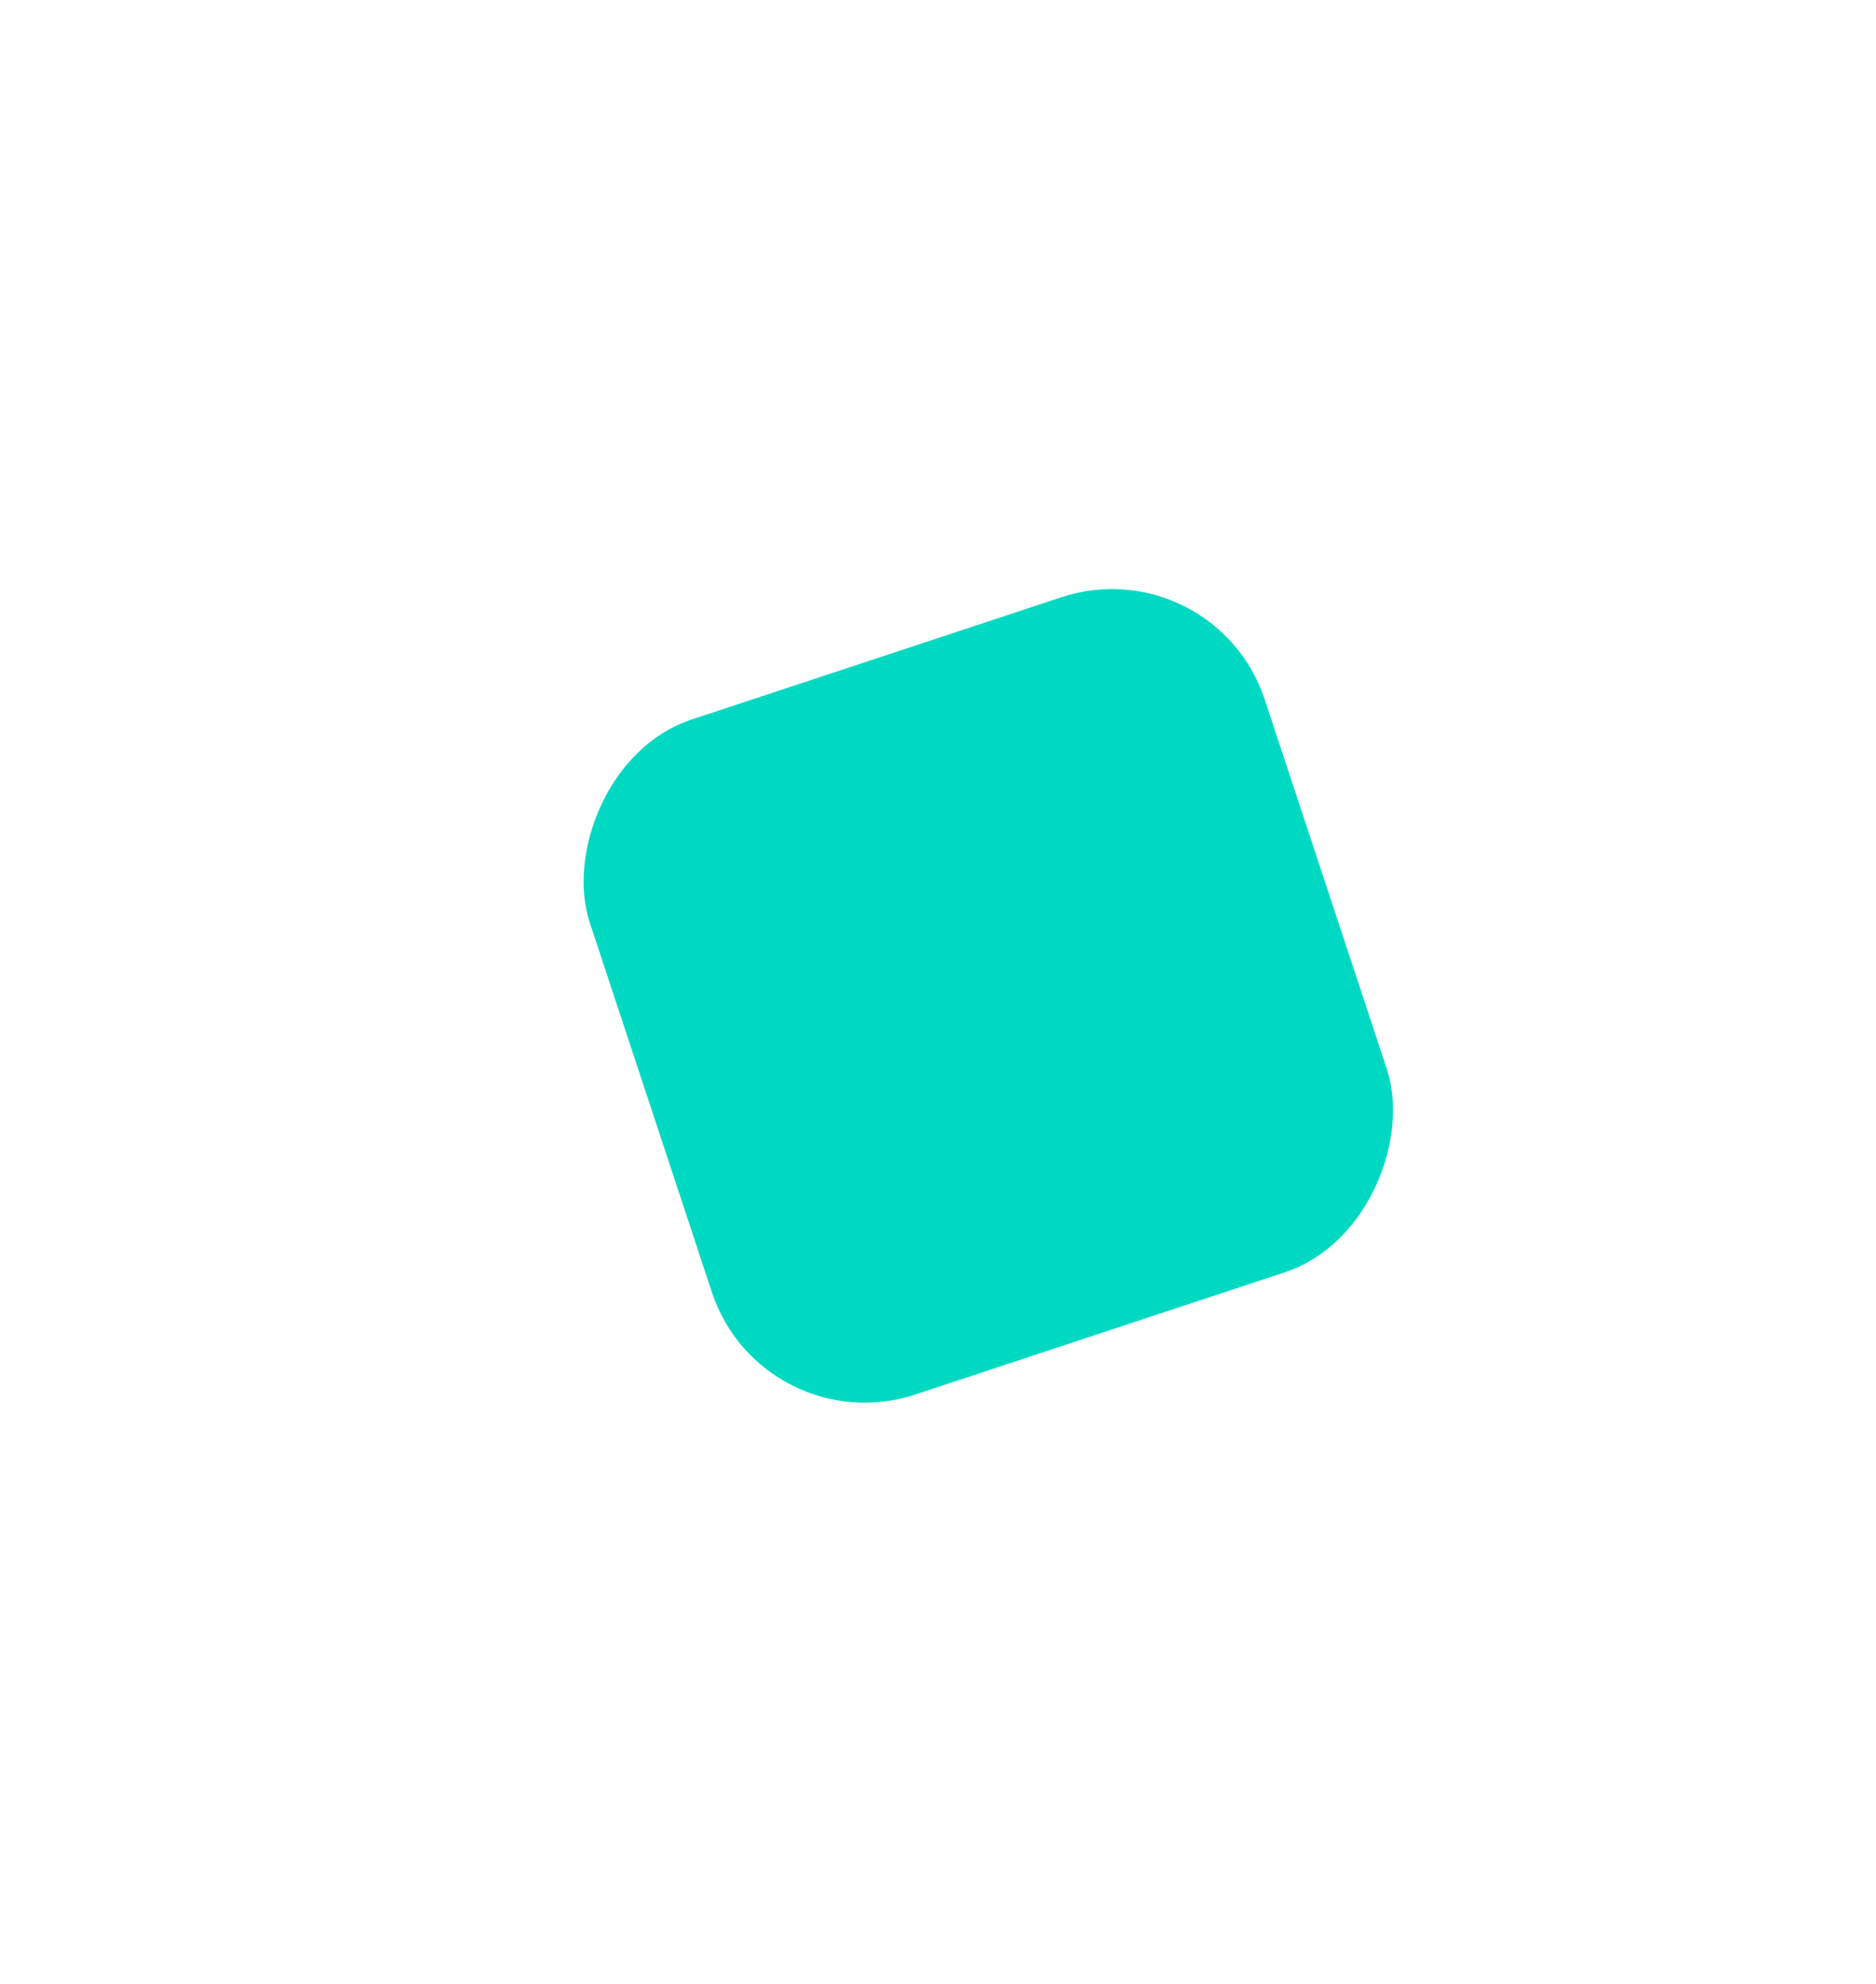 <svg xmlns="http://www.w3.org/2000/svg" width="140" height="148" viewBox="0 0 140 148" fill="none" class="svg replaced-svg">
<g filter="url(#filter0_d_175_18608)">
<rect width="53.019" height="53.019" rx="12" transform="matrix(-0.95 0.314 0.314 0.95 90.615 36.785)" fill="#00D9C2"></rect>
</g>
<defs>
<filter id="filter0_d_175_18608" x="0.43" y="0.941" width="146.664" height="146.664" filterUnits="userSpaceOnUse" color-interpolation-filters="sRGB">
<feFlood flood-opacity="0" result="BackgroundImageFix"></feFlood>
<feColorMatrix in="SourceAlpha" type="matrix" values="0 0 0 0 0 0 0 0 0 0 0 0 0 0 0 0 0 0 127 0" result="hardAlpha"></feColorMatrix>
<feOffset dy="4"></feOffset>
<feGaussianBlur stdDeviation="21.5"></feGaussianBlur>
<feComposite in2="hardAlpha" operator="out"></feComposite>
<feColorMatrix type="matrix" values="0 0 0 0 1 0 0 0 0 0.937 0 0 0 0 0.69 0 0 0 0.68 0"></feColorMatrix>
<feBlend mode="normal" in2="BackgroundImageFix" result="effect1_dropShadow_175_18608"></feBlend>
<feBlend mode="normal" in="SourceGraphic" in2="effect1_dropShadow_175_18608" result="shape"></feBlend>
</filter>
</defs>
</svg>